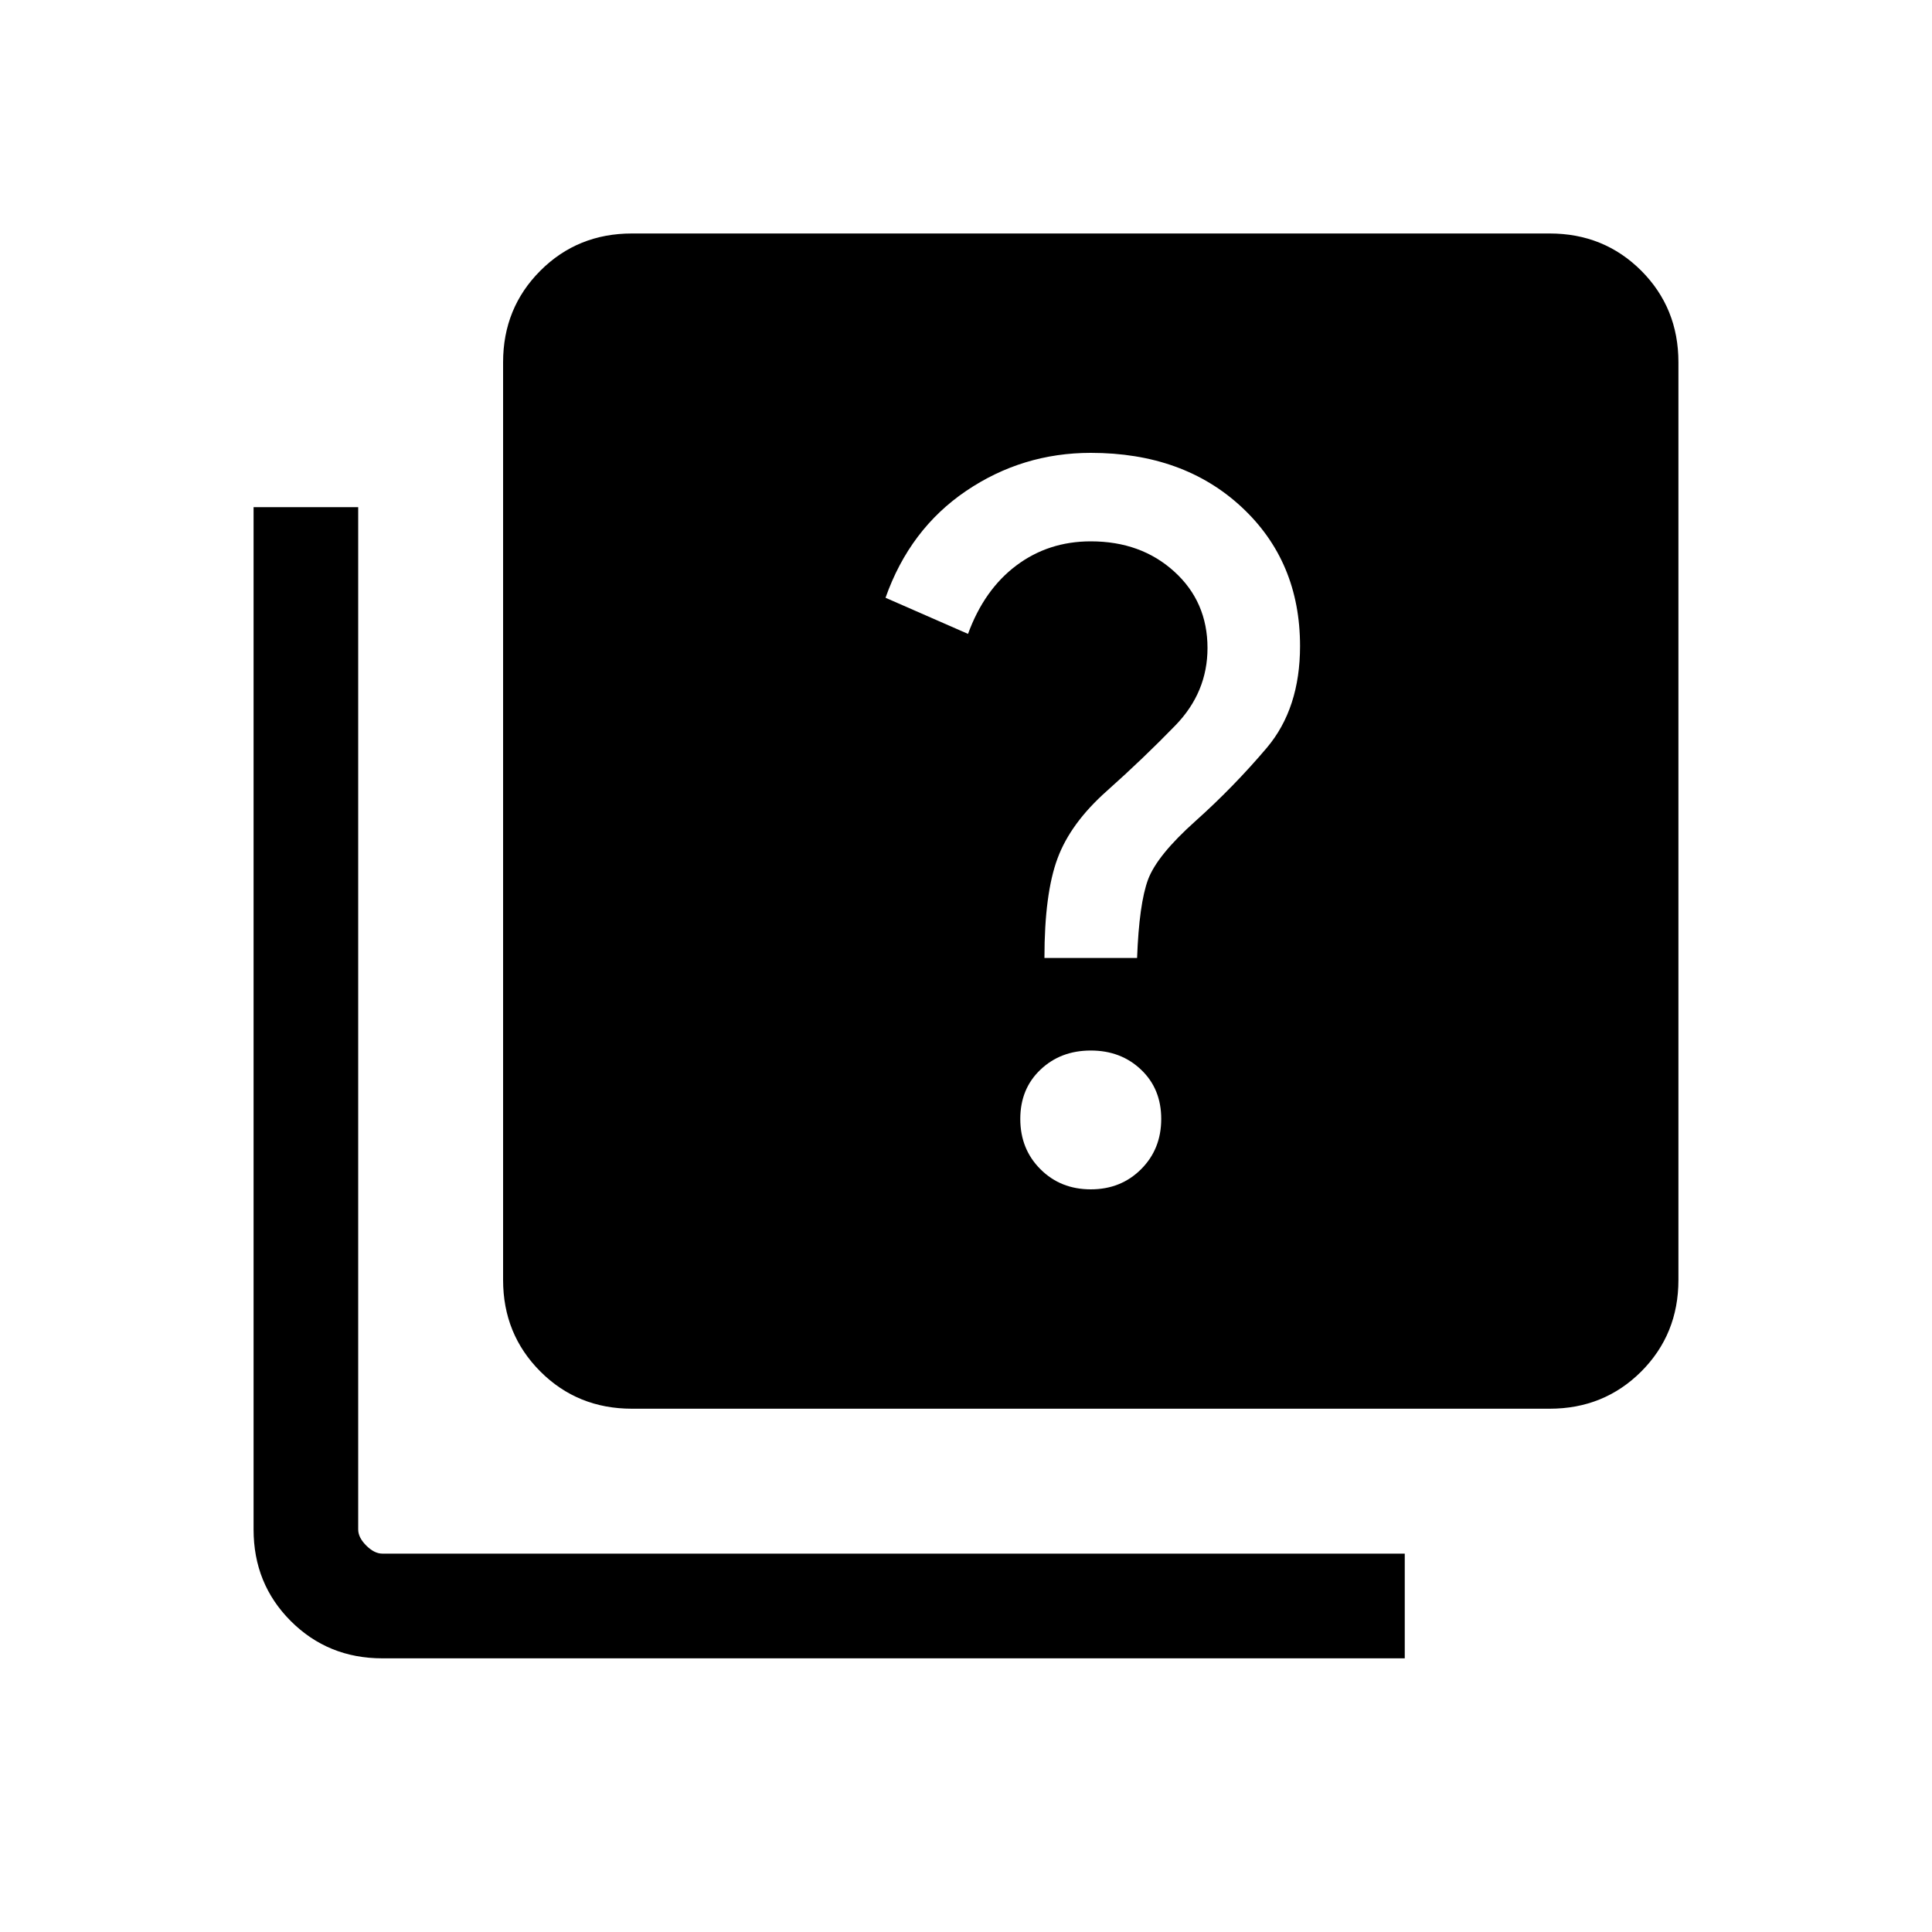 <svg xmlns="http://www.w3.org/2000/svg" height="20" width="20"><path d="M11.292 12.312q.312 0 .52-.208.209-.208.209-.521 0-.312-.209-.51-.208-.198-.52-.198-.313 0-.521.198-.209.198-.209.51 0 .313.209.521.208.208.521.208Zm-.48-2.395h.959q.021-.563.114-.813.094-.25.49-.604t.74-.76q.343-.407.343-1.052 0-.876-.604-1.438-.604-.562-1.562-.562-.709 0-1.292.395-.583.396-.833 1.105l.854.374q.167-.458.5-.708.333-.25.771-.25.52 0 .864.313.344.312.344.791 0 .459-.333.802-.334.344-.709.678-.375.333-.51.697-.136.365-.136 1.032Zm-4.27 4.666q-.563 0-.948-.385-.386-.386-.386-.948v-9.5q0-.562.386-.948.385-.385.948-.385h9.5q.562 0 .948.385.385.386.385.948v9.5q0 .562-.385.948-.386.385-.948.385Zm-2.584 2.584q-.562 0-.948-.386-.385-.385-.385-.948V5.25h1.083v10.583q0 .084.084.167.083.083.166.083h10.584v1.084Z"/></svg>